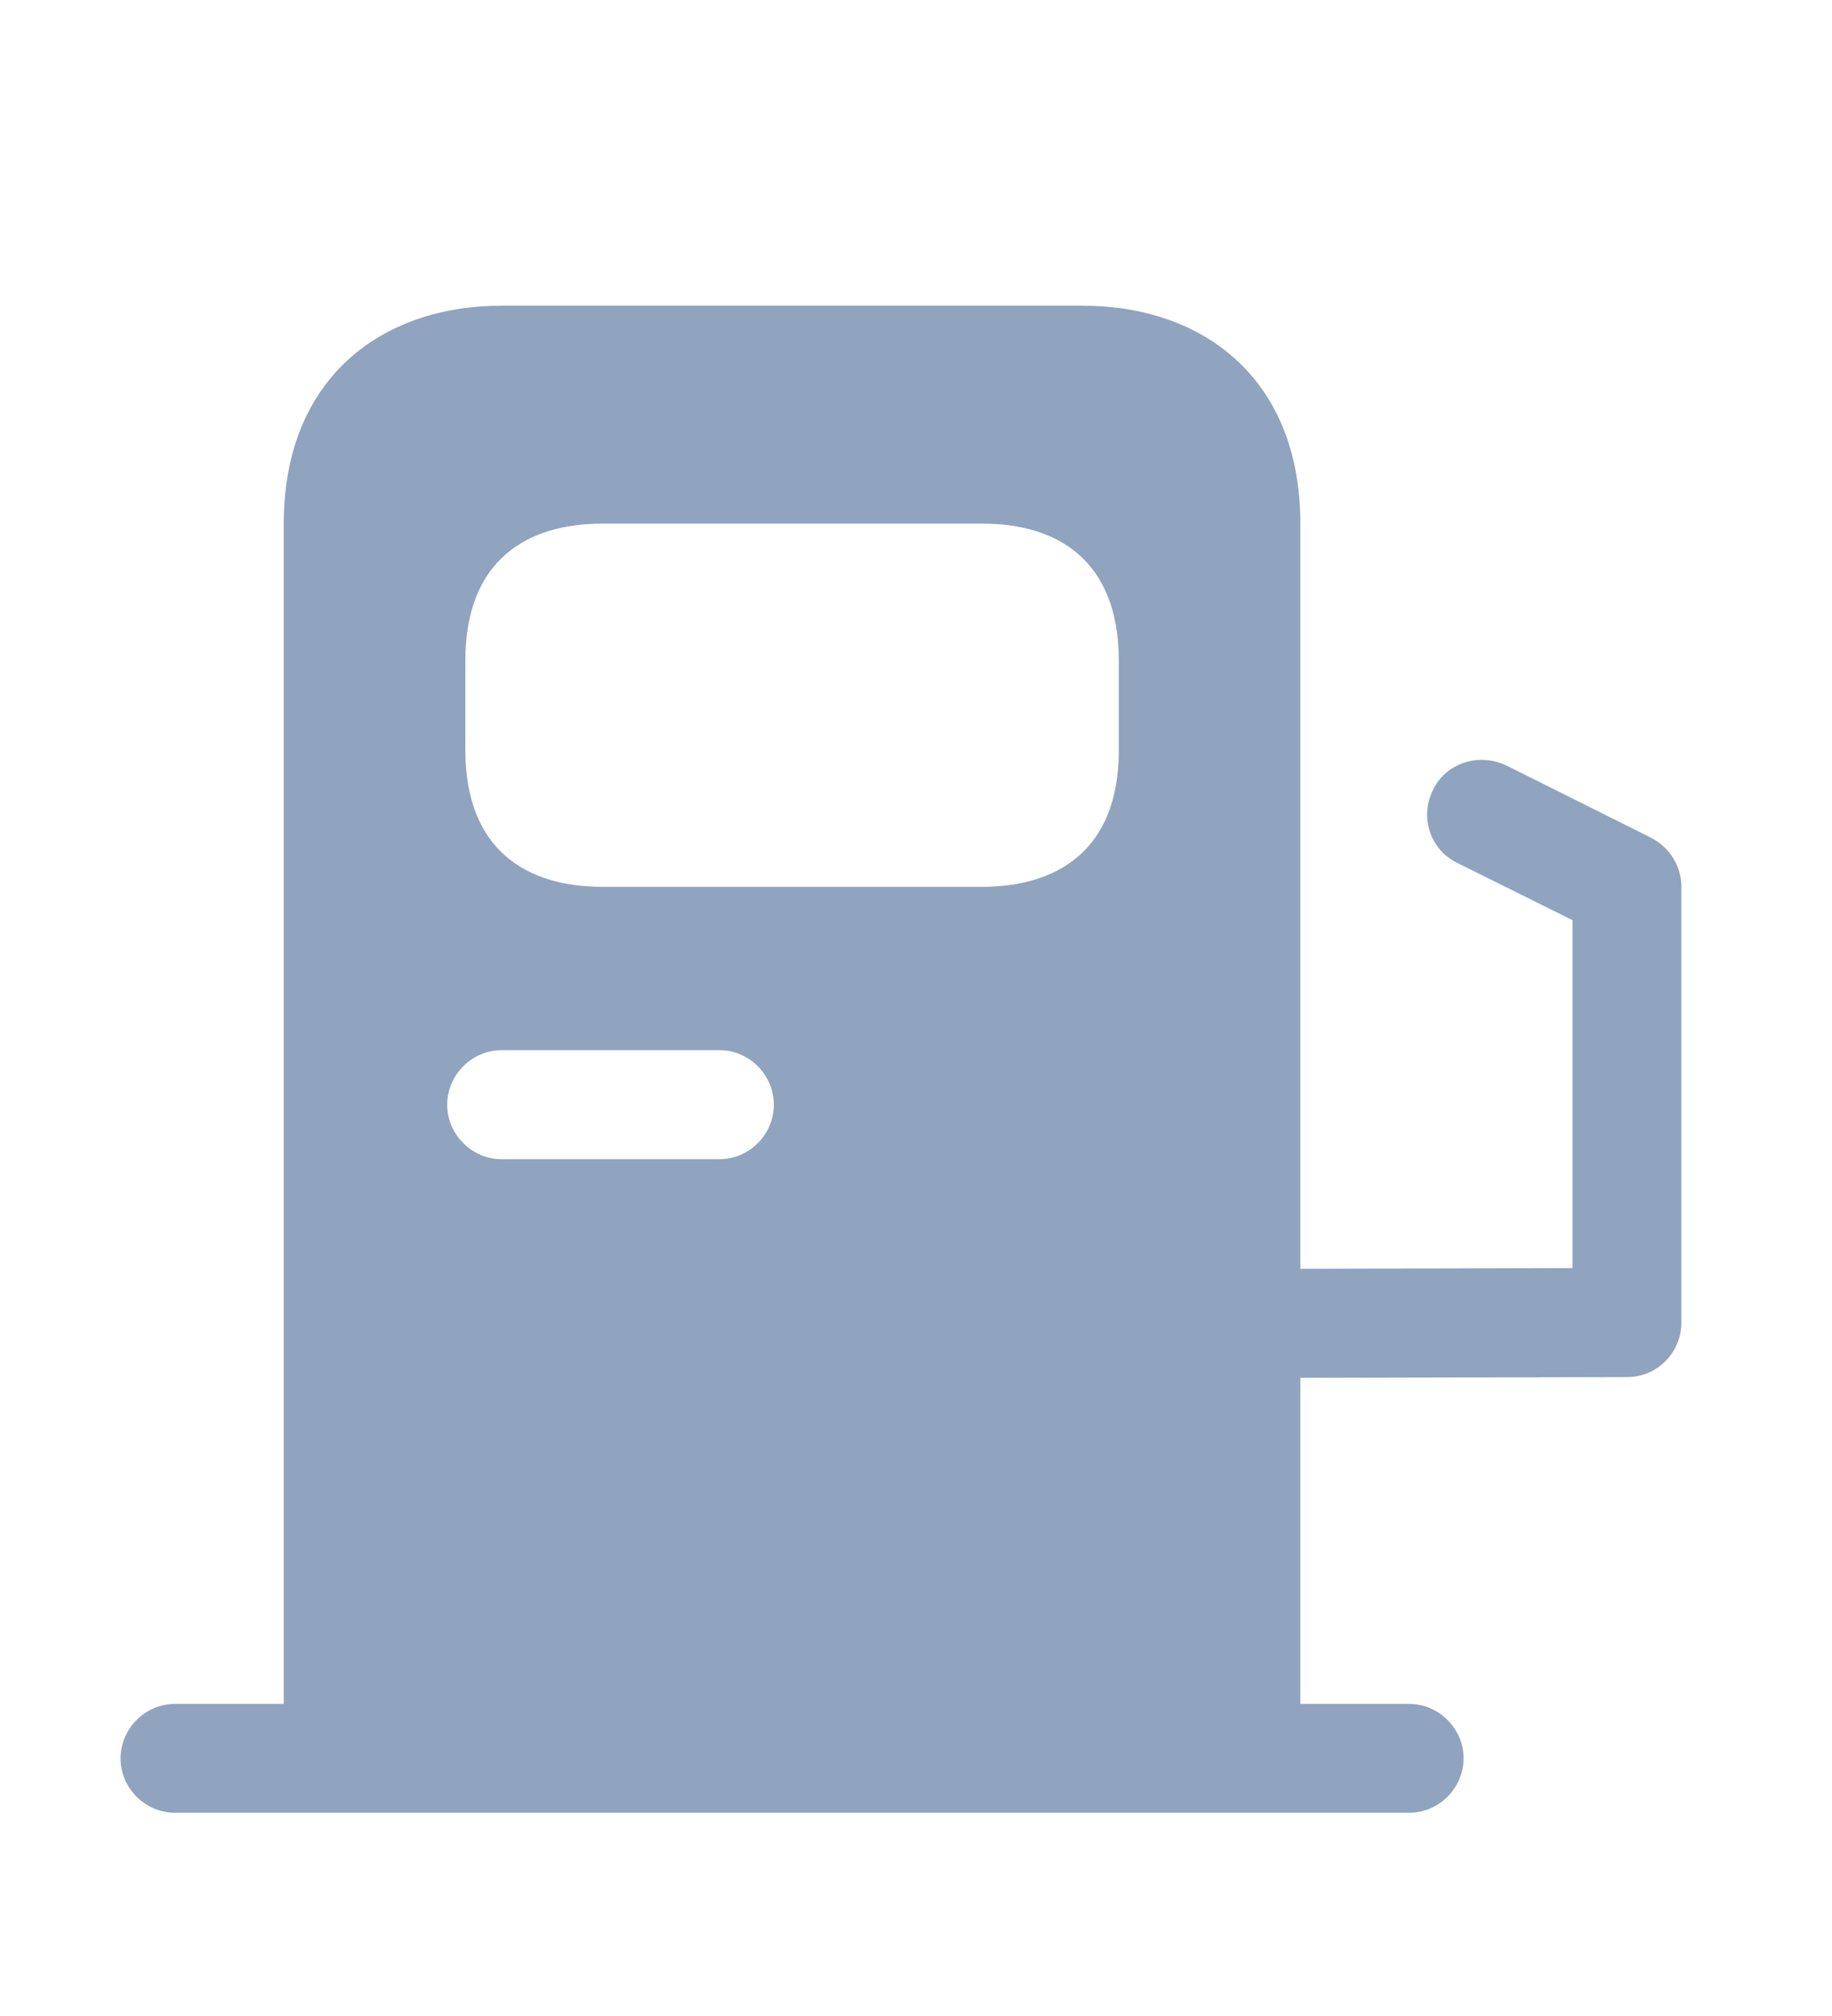 <svg width="10" height="11" viewBox="0 0 10 11" fill="none" xmlns="http://www.w3.org/2000/svg">
<rect width="10" height="11" fill="#1E1E1E"/>
<g id="HF - Category Car Rent">
<g id="Content" clip-path="url(#clip0_0_1)">
<rect width="570.659" height="634.065" transform="translate(-303 -347.86)" fill="#F6F7F9"/>
<g id="Catalogue Car">
<g id="Catalogue 2">
<g id="Catalog 2">
<rect x="-9.348" y="-102.16" width="125.624" height="153.761" rx="3.963" fill="white"/>
<g id="Spesification">
<g id="Gasoline">
<g id="vuesax/bold/gas-station">
<g id="vuesax/bold/gas-station_2">
<g id="gas-station">
<path id="Vector" d="M9.016 4.573L8.223 4.177C8.076 4.106 7.894 4.161 7.823 4.308C7.747 4.458 7.807 4.637 7.954 4.708L8.584 5.021L8.584 6.919L7.098 6.923L7.098 2.857C7.098 2.065 6.567 1.668 5.909 1.668L2.738 1.668C2.081 1.668 1.549 2.065 1.549 2.857L1.549 9.297H0.955C0.793 9.297 0.658 9.432 0.658 9.594C0.658 9.757 0.793 9.891 0.955 9.891H7.692C7.854 9.891 7.989 9.757 7.989 9.594C7.989 9.432 7.854 9.297 7.692 9.297H7.098L7.098 7.518L8.881 7.514C9.047 7.514 9.178 7.379 9.178 7.216L9.178 4.839C9.178 4.728 9.115 4.625 9.016 4.573ZM2.54 3.606C2.54 3.055 2.877 2.857 3.289 2.857H5.362C5.77 2.857 6.107 3.055 6.107 3.606V4.094C6.107 4.641 5.77 4.839 5.358 4.839H3.289C2.877 4.839 2.54 4.641 2.54 4.09L2.54 3.606ZM2.738 5.73H3.927C4.09 5.73 4.224 5.865 4.224 6.028C4.224 6.19 4.09 6.325 3.927 6.325H2.738C2.576 6.325 2.441 6.19 2.441 6.028C2.441 5.865 2.576 5.73 2.738 5.73Z" fill="#90A3BF"/>
</g>
</g>
</g>
</g>
</g>
</g>
</g>
</g>
</g>
</g>
<defs>
<clipPath id="clip0_0_1">
<rect width="570.659" height="634.065" fill="white" transform="translate(-303 -347.86)"/>
</clipPath>
</defs>
</svg>

